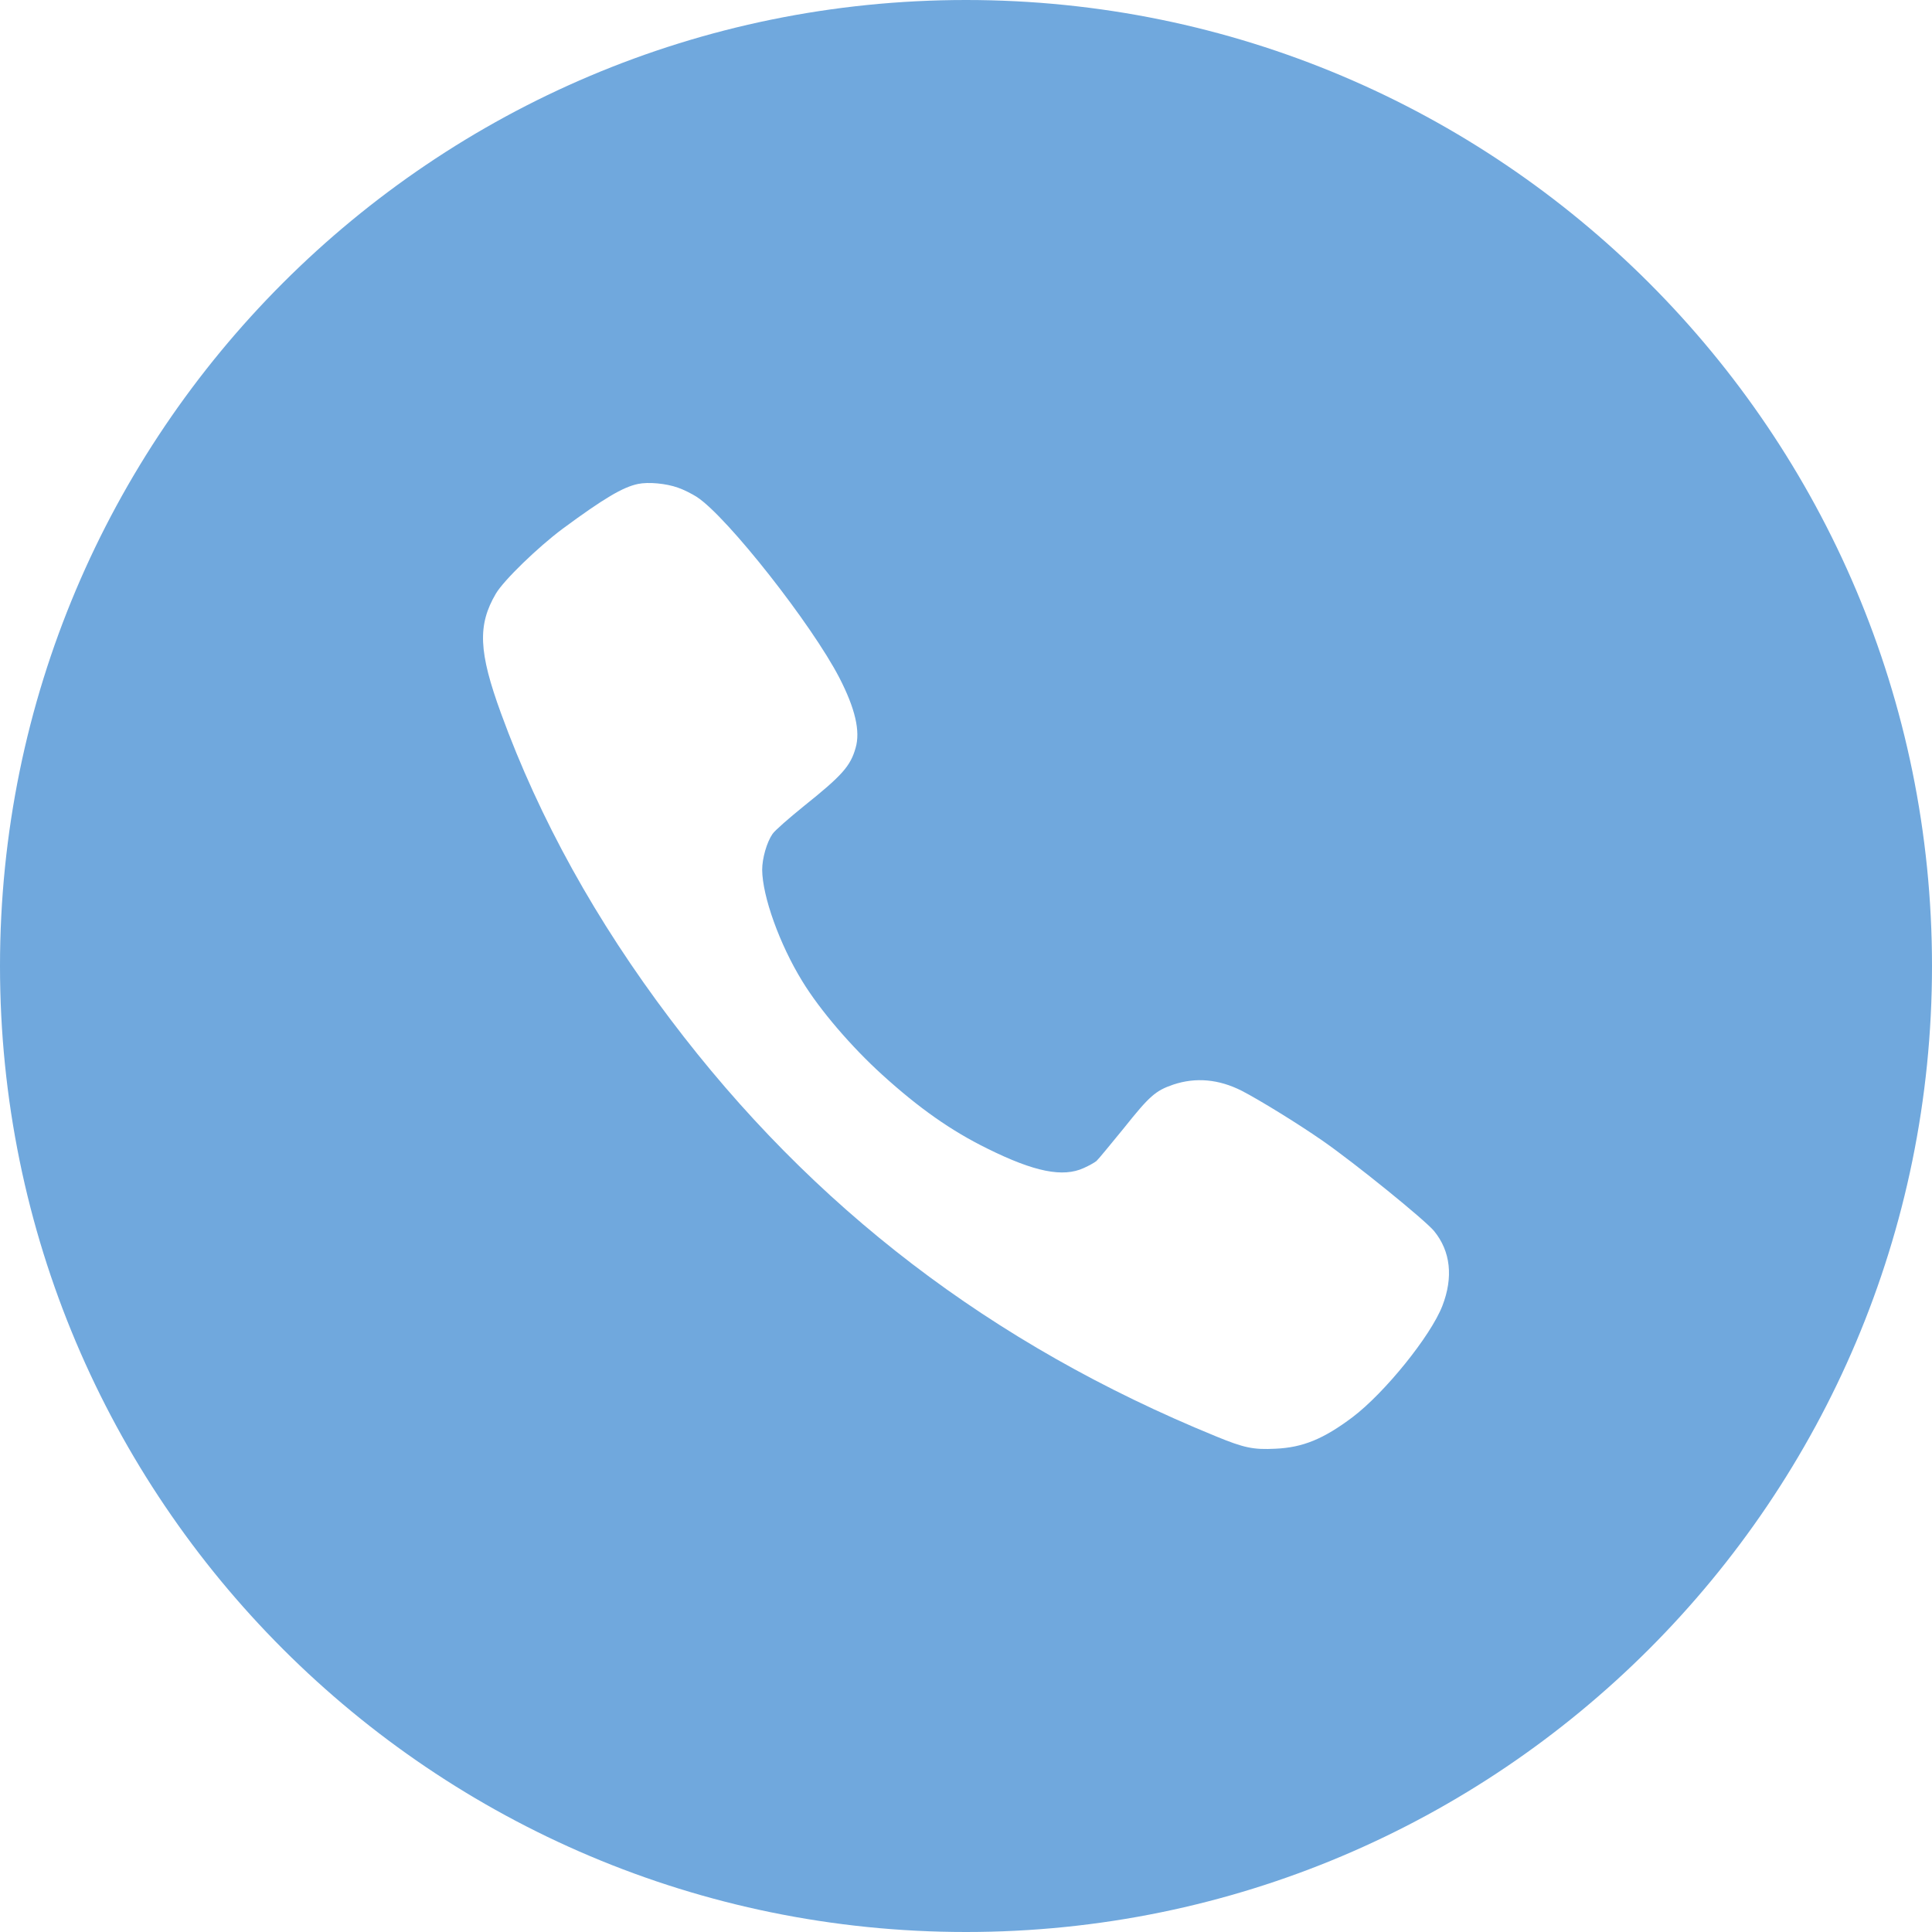 <svg width="20" height="20" viewBox="0 0 20 20" fill="none" xmlns="http://www.w3.org/2000/svg">
<path fill-rule="evenodd" clip-rule="evenodd" d="M10 0C15.523 0 20 4.477 20 10C20 15.523 15.523 20 10 20C4.477 20 0 15.523 0 10C0 4.477 4.477 0 10 0ZM7.017 5.048C7.075 5.067 7.165 5.113 7.216 5.146C7.53 5.353 8.404 6.464 8.69 7.018C8.853 7.335 8.908 7.57 8.857 7.743C8.804 7.931 8.716 8.029 8.325 8.342C8.168 8.469 8.02 8.598 7.997 8.633C7.938 8.718 7.89 8.885 7.89 9.004C7.892 9.278 8.07 9.775 8.305 10.157C8.486 10.454 8.812 10.835 9.134 11.127C9.513 11.471 9.846 11.706 10.223 11.891C10.707 12.131 11.003 12.191 11.22 12.091C11.274 12.067 11.332 12.034 11.35 12.019C11.367 12.005 11.494 11.85 11.633 11.68C11.9 11.345 11.961 11.291 12.145 11.228C12.378 11.15 12.616 11.171 12.855 11.292C13.037 11.386 13.434 11.63 13.69 11.808C14.027 12.042 14.747 12.626 14.845 12.743C15.017 12.953 15.046 13.222 14.931 13.519C14.809 13.832 14.333 14.42 14.001 14.671C13.7 14.897 13.487 14.984 13.206 14.997C12.974 15.009 12.879 14.989 12.583 14.867C10.263 13.918 8.41 12.5 6.94 10.552C6.171 9.535 5.586 8.48 5.187 7.386C4.954 6.748 4.942 6.47 5.134 6.144C5.216 6.006 5.568 5.665 5.824 5.474C6.251 5.159 6.447 5.043 6.604 5.01C6.712 4.987 6.898 5.005 7.017 5.048Z" fill="#70A8DD"/>
</svg>
